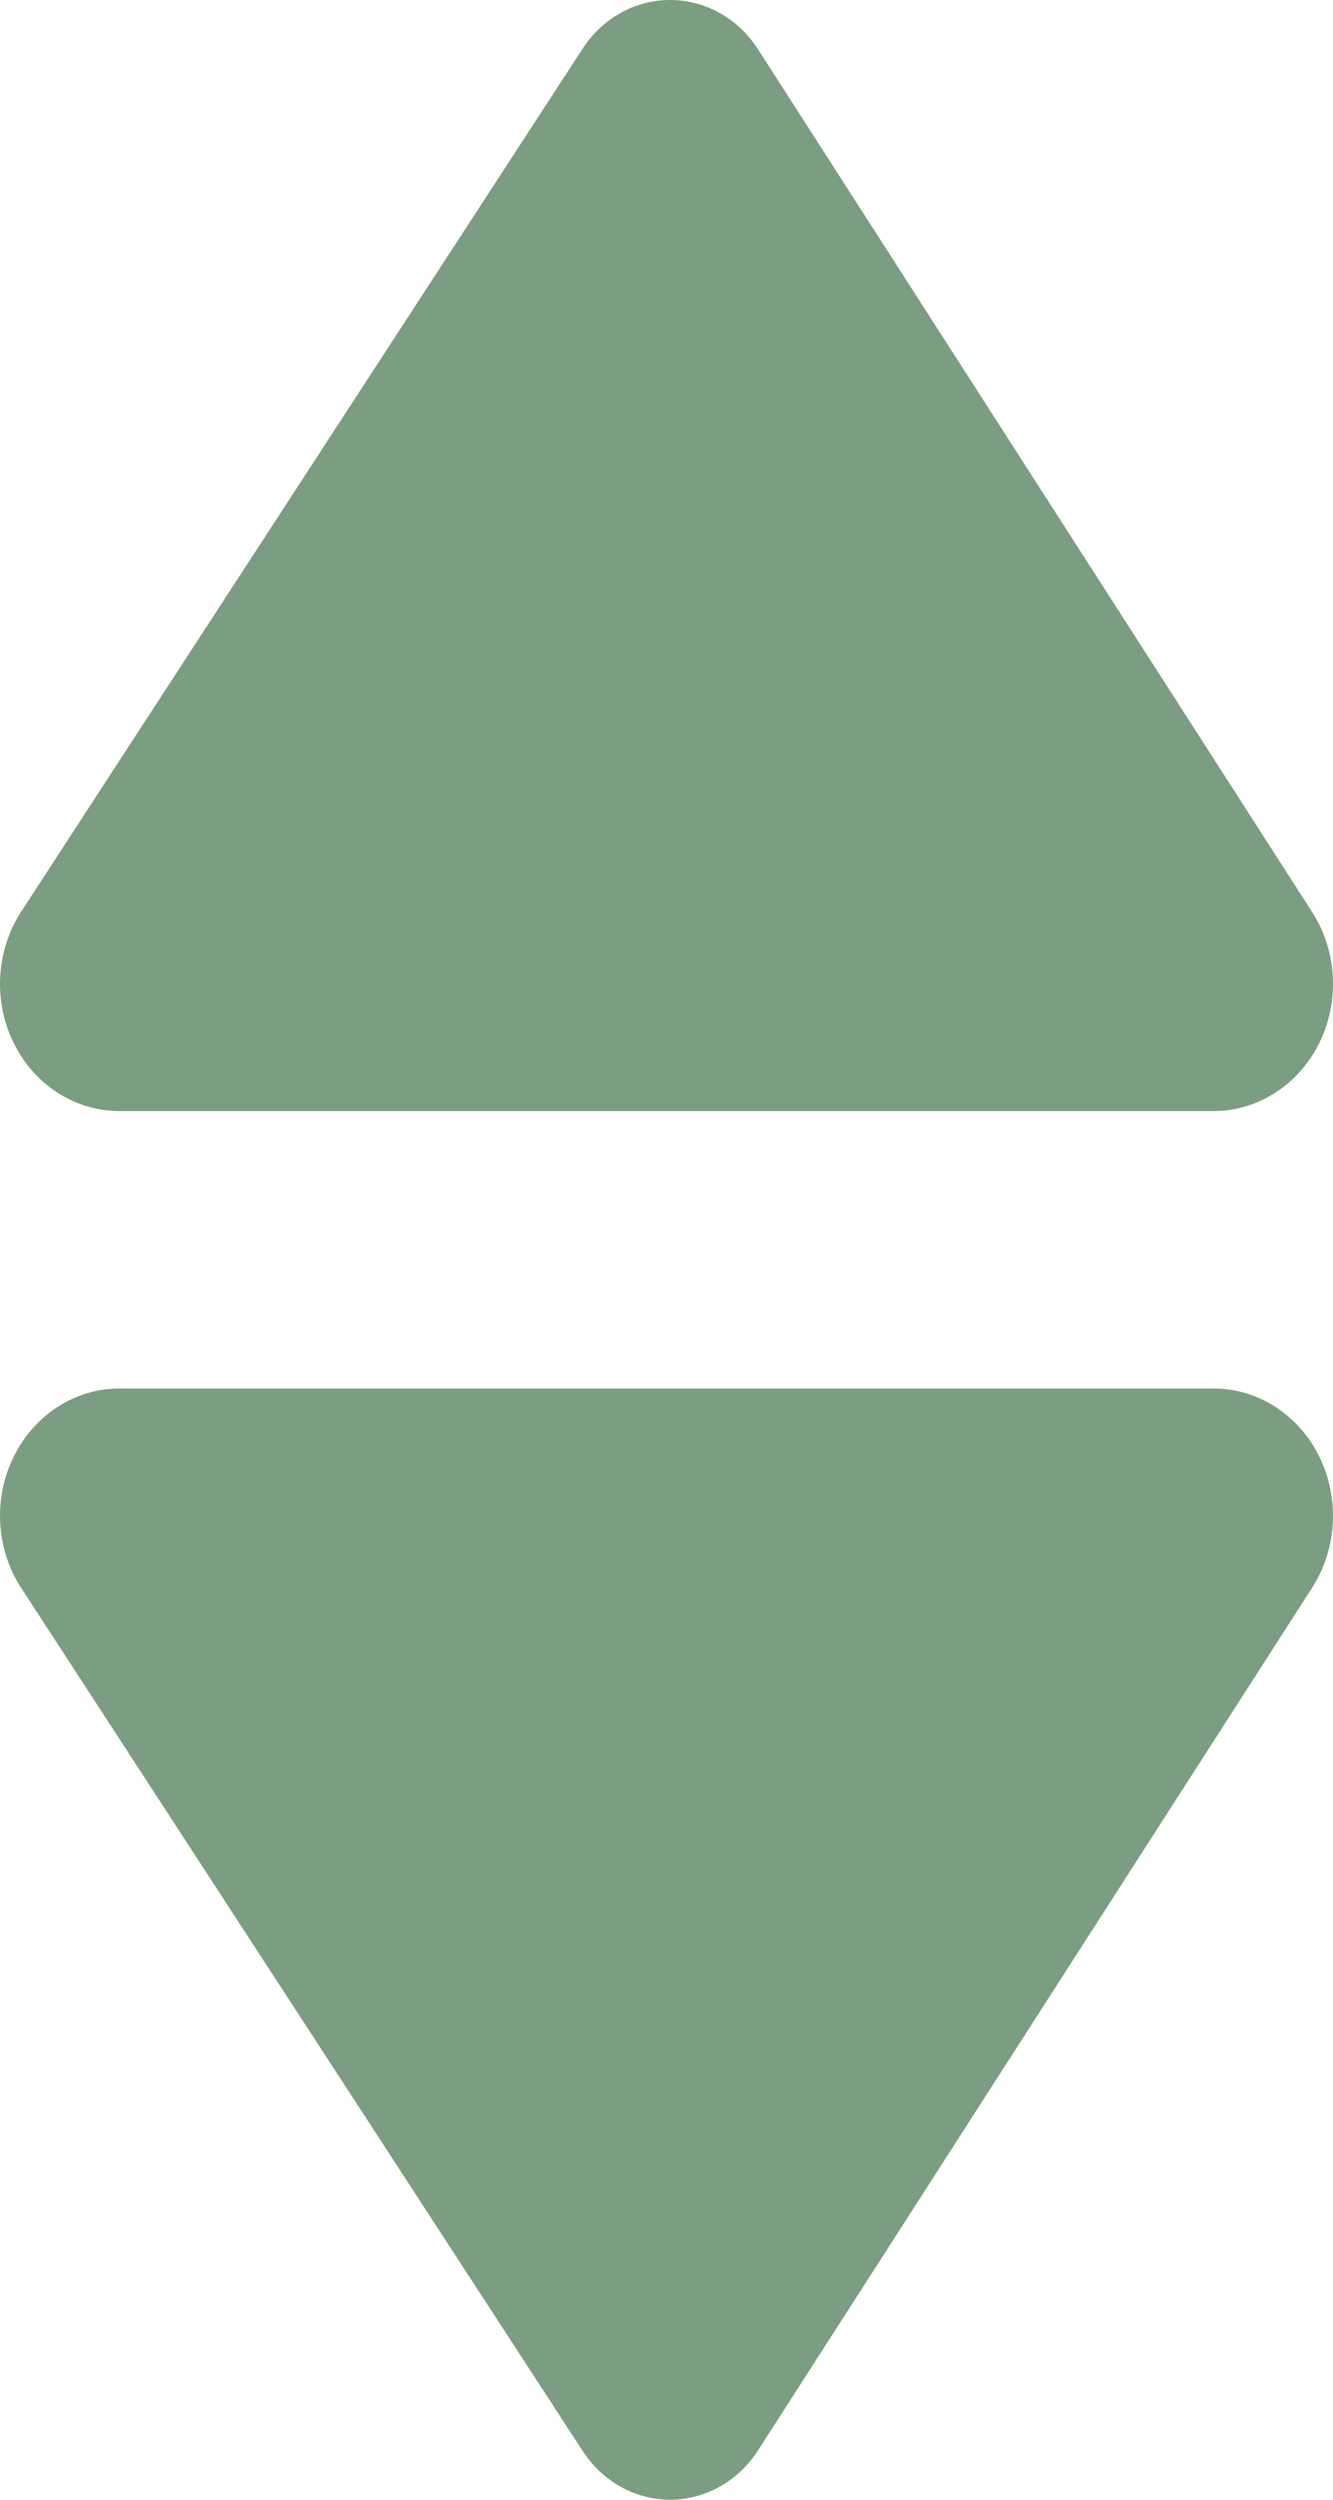 <svg xmlns="http://www.w3.org/2000/svg" xmlns:xlink="http://www.w3.org/1999/xlink" preserveAspectRatio="xMidYMid" width="8" height="15" viewBox="0 0 8 15">
  <defs>
    <style>
      .cls-1 {
        fill: #7b9d81;
        fill-rule: evenodd;
      }
    </style>
  </defs>
  <path d="M7.284,6.667 L0.716,6.667 C0.450,6.667 0.205,6.510 0.082,6.258 C-0.042,6.007 -0.024,5.703 0.128,5.469 L3.496,0.293 C3.616,0.108 3.813,-0.001 4.024,-0.000 C4.235,0.001 4.431,0.111 4.550,0.297 L7.875,5.473 C8.025,5.707 8.041,6.010 7.917,6.260 C7.793,6.510 7.549,6.667 7.284,6.667 ZM0.716,8.332 L7.284,8.332 C7.549,8.332 7.793,8.489 7.917,8.739 C8.041,8.990 8.025,9.293 7.875,9.527 L4.550,14.703 C4.431,14.888 4.235,14.999 4.024,15.000 C3.813,15.001 3.616,14.891 3.496,14.706 L0.128,9.530 C-0.024,9.297 -0.042,8.993 0.082,8.742 C0.205,8.490 0.450,8.332 0.716,8.332 Z" class="cls-1"/>
</svg>
